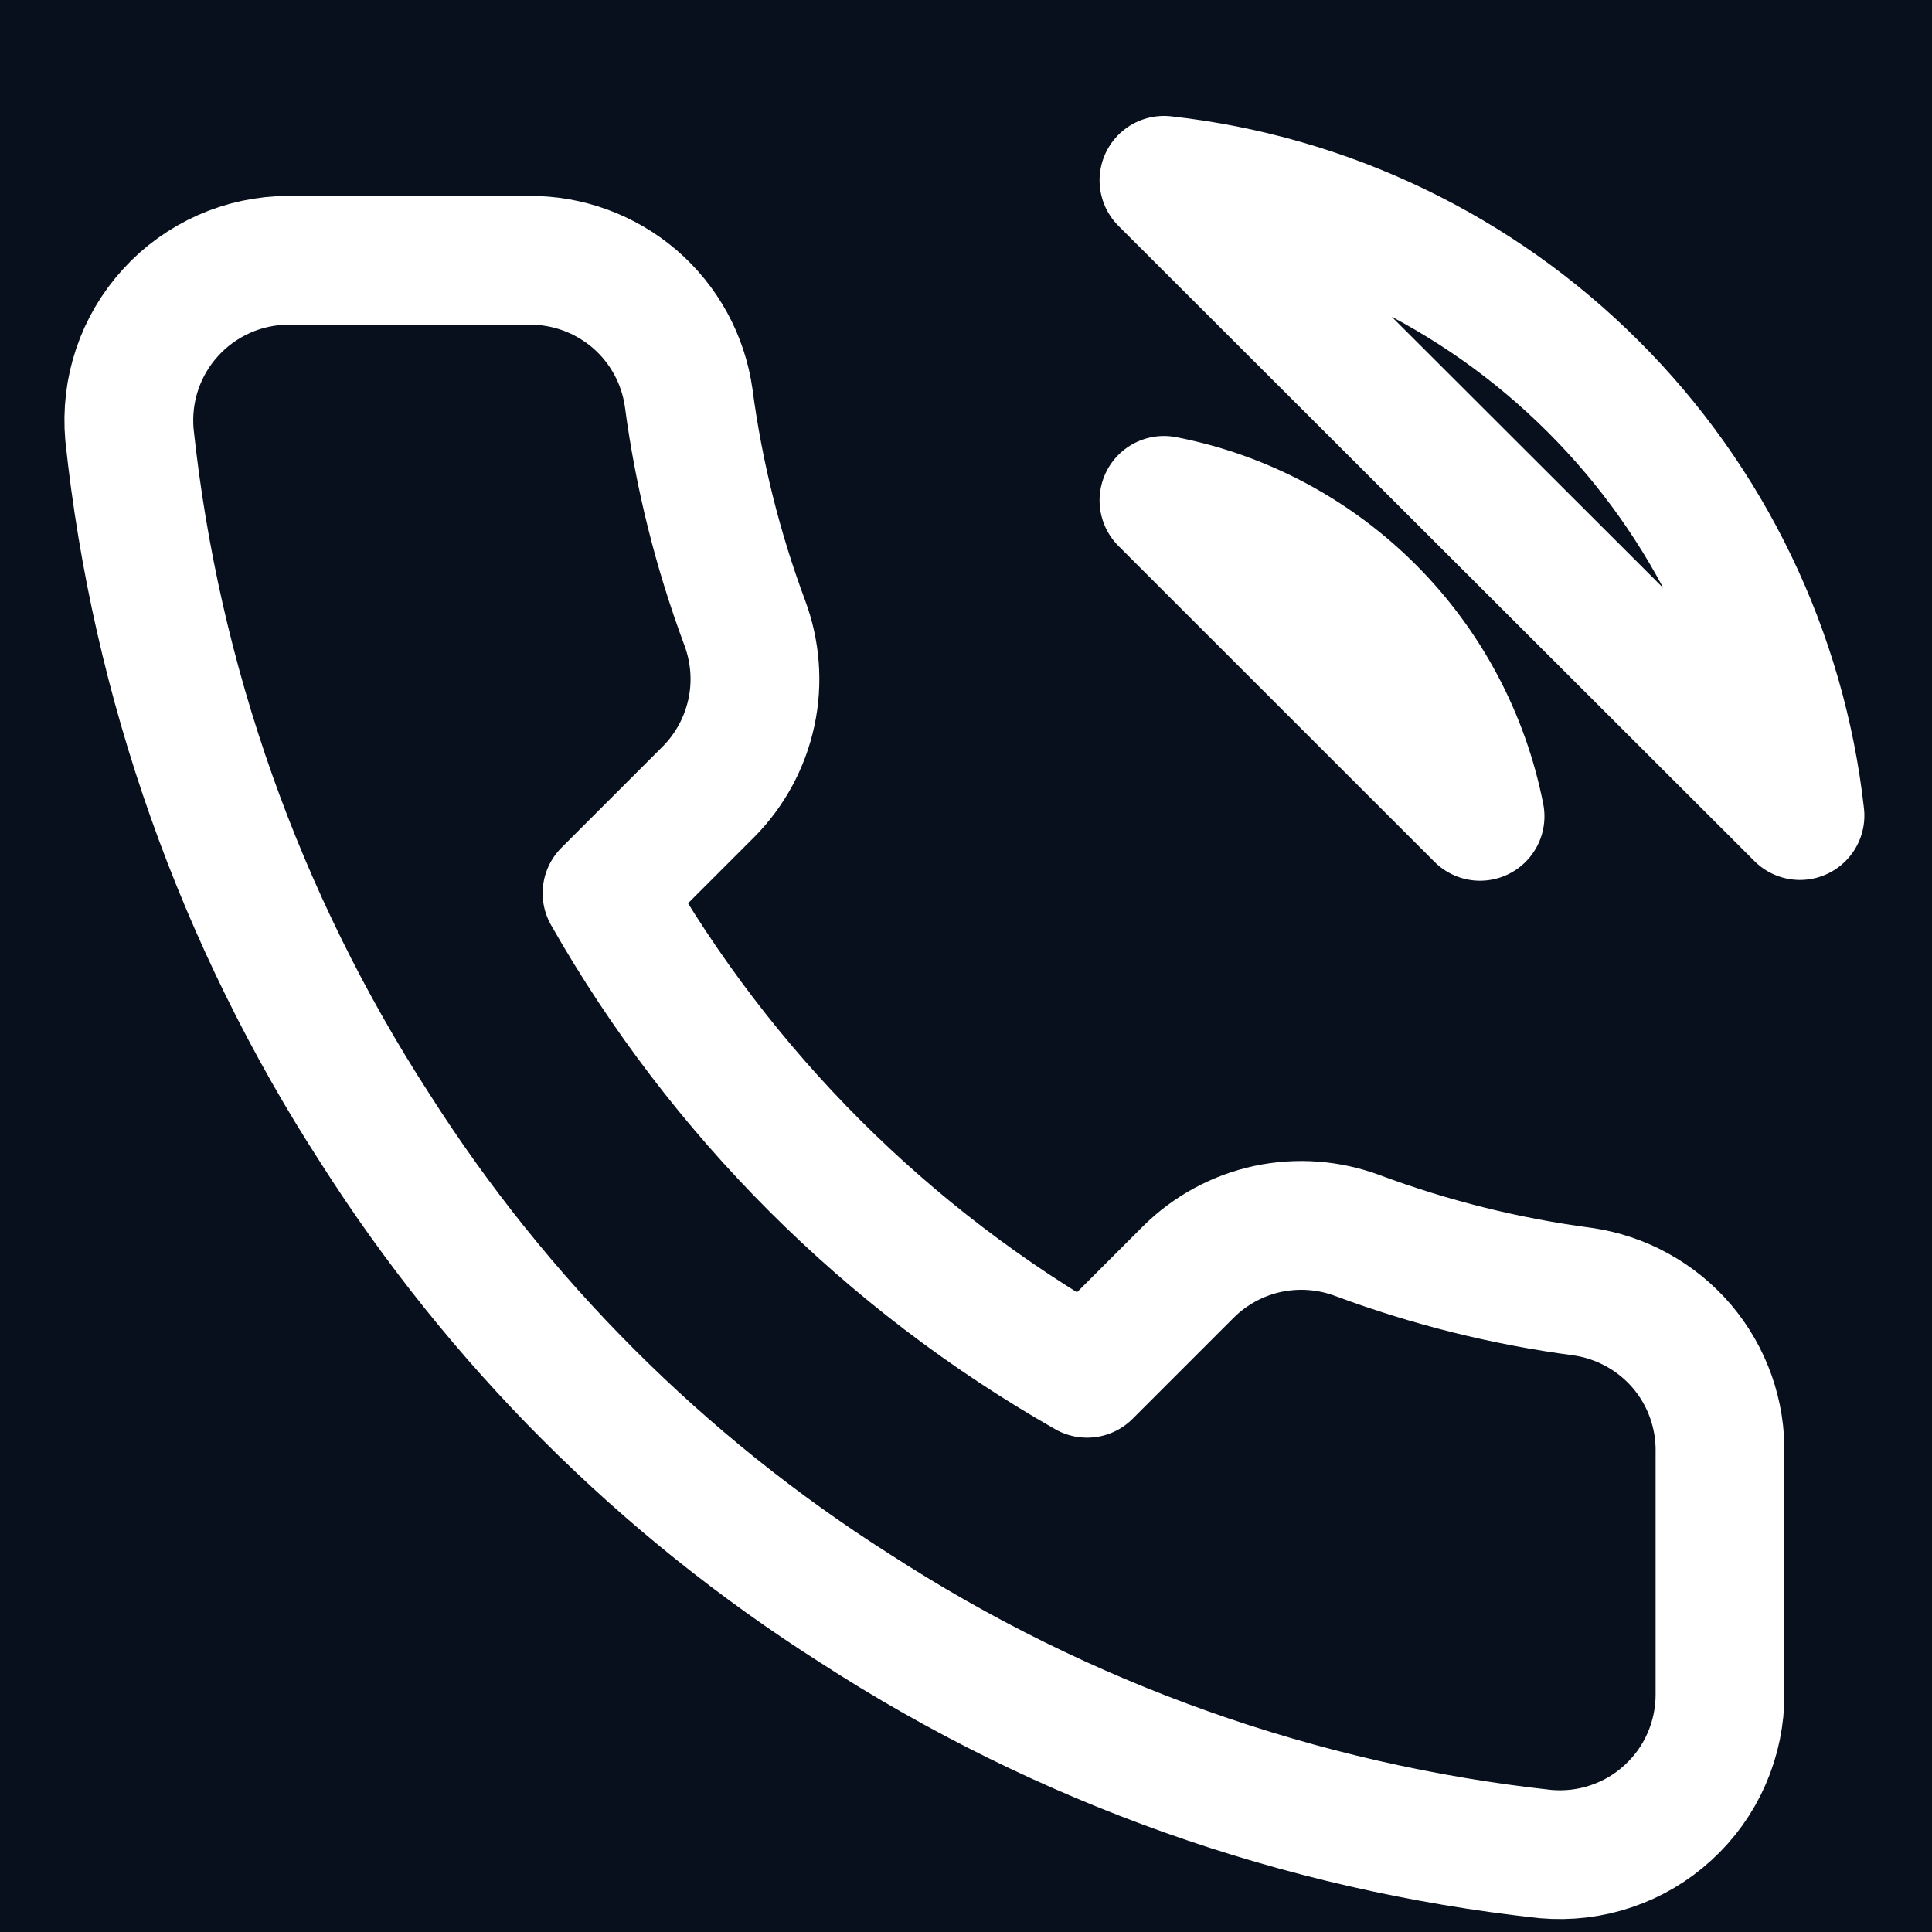<svg width="15" height="15" viewBox="0 0 15 15" fill="none" xmlns="http://www.w3.org/2000/svg">
<rect width="15" height="15" fill="#E5E5E5"/>
<g id="Frame 5" clip-path="url(#clip0_0_1)">
<rect width="1920" height="4432" transform="translate(-387 -4326)" fill="#020A18"/>
<g id="Footer">
<g id="Rectangle 53" opacity="0.05" filter="url(#filter0_b_0_1)">
<rect x="-387" y="-144" width="1921" height="250" rx="10" fill="url(#paint0_linear_0_1)"/>
</g>
<g id="Frame 418">
<g id="footer__information">
<g id="Frame 418_2">
<g id="Group 75">
<g id="Group 71">
<path id="Vector" d="M9.037 3.885C9.644 4.003 10.201 4.3 10.638 4.737C11.075 5.174 11.372 5.732 11.491 6.338L9.037 3.885ZM9.037 1.4C10.297 1.54 11.473 2.104 12.37 3.001C13.268 3.897 13.834 5.072 13.975 6.332L9.037 1.4ZM13.354 11.289V13.152C13.355 13.325 13.319 13.497 13.25 13.655C13.181 13.814 13.079 13.956 12.951 14.073C12.824 14.19 12.674 14.279 12.51 14.334C12.346 14.39 12.172 14.41 12 14.395C10.088 14.187 8.252 13.534 6.639 12.488C5.138 11.534 3.866 10.262 2.912 8.761C1.862 7.14 1.209 5.295 1.005 3.375C0.99 3.203 1.01 3.03 1.065 2.867C1.12 2.703 1.209 2.553 1.325 2.426C1.441 2.298 1.583 2.197 1.74 2.127C1.898 2.057 2.069 2.021 2.241 2.021H4.105C4.406 2.018 4.698 2.125 4.927 2.321C5.156 2.518 5.305 2.791 5.347 3.09C5.426 3.686 5.572 4.271 5.782 4.835C5.865 5.057 5.884 5.299 5.834 5.531C5.784 5.764 5.669 5.977 5.502 6.146L4.713 6.935C5.598 8.49 6.885 9.777 8.44 10.662L9.229 9.873C9.398 9.706 9.611 9.591 9.844 9.541C10.076 9.492 10.318 9.51 10.54 9.593C11.104 9.803 11.689 9.949 12.286 10.028C12.587 10.071 12.863 10.223 13.06 10.455C13.257 10.688 13.361 10.984 13.354 11.289Z" stroke="white" stroke-linecap="round" stroke-linejoin="round"/>
</g>
</g>
</g>
</g>
</g>
</g>
</g>
<defs>
<filter id="filter0_b_0_1" x="-587" y="-344" width="2321" height="650" filterUnits="userSpaceOnUse" color-interpolation-filters="sRGB">
<feFlood flood-opacity="0" result="BackgroundImageFix"/>
<feGaussianBlur in="BackgroundImageFix" stdDeviation="100"/>
<feComposite in2="SourceAlpha" operator="in" result="effect1_backgroundBlur_0_1"/>
<feBlend mode="normal" in="SourceGraphic" in2="effect1_backgroundBlur_0_1" result="shape"/>
</filter>
<linearGradient id="paint0_linear_0_1" x1="573.5" y1="-248.756" x2="573.5" y2="506.591" gradientUnits="userSpaceOnUse">
<stop stop-color="white" stop-opacity="0.2"/>
<stop offset="1" stop-color="white"/>
</linearGradient>
<clipPath id="clip0_0_1">
<rect width="1920" height="4432" fill="white" transform="translate(-387 -4326)"/>
</clipPath>
</defs>
</svg>
